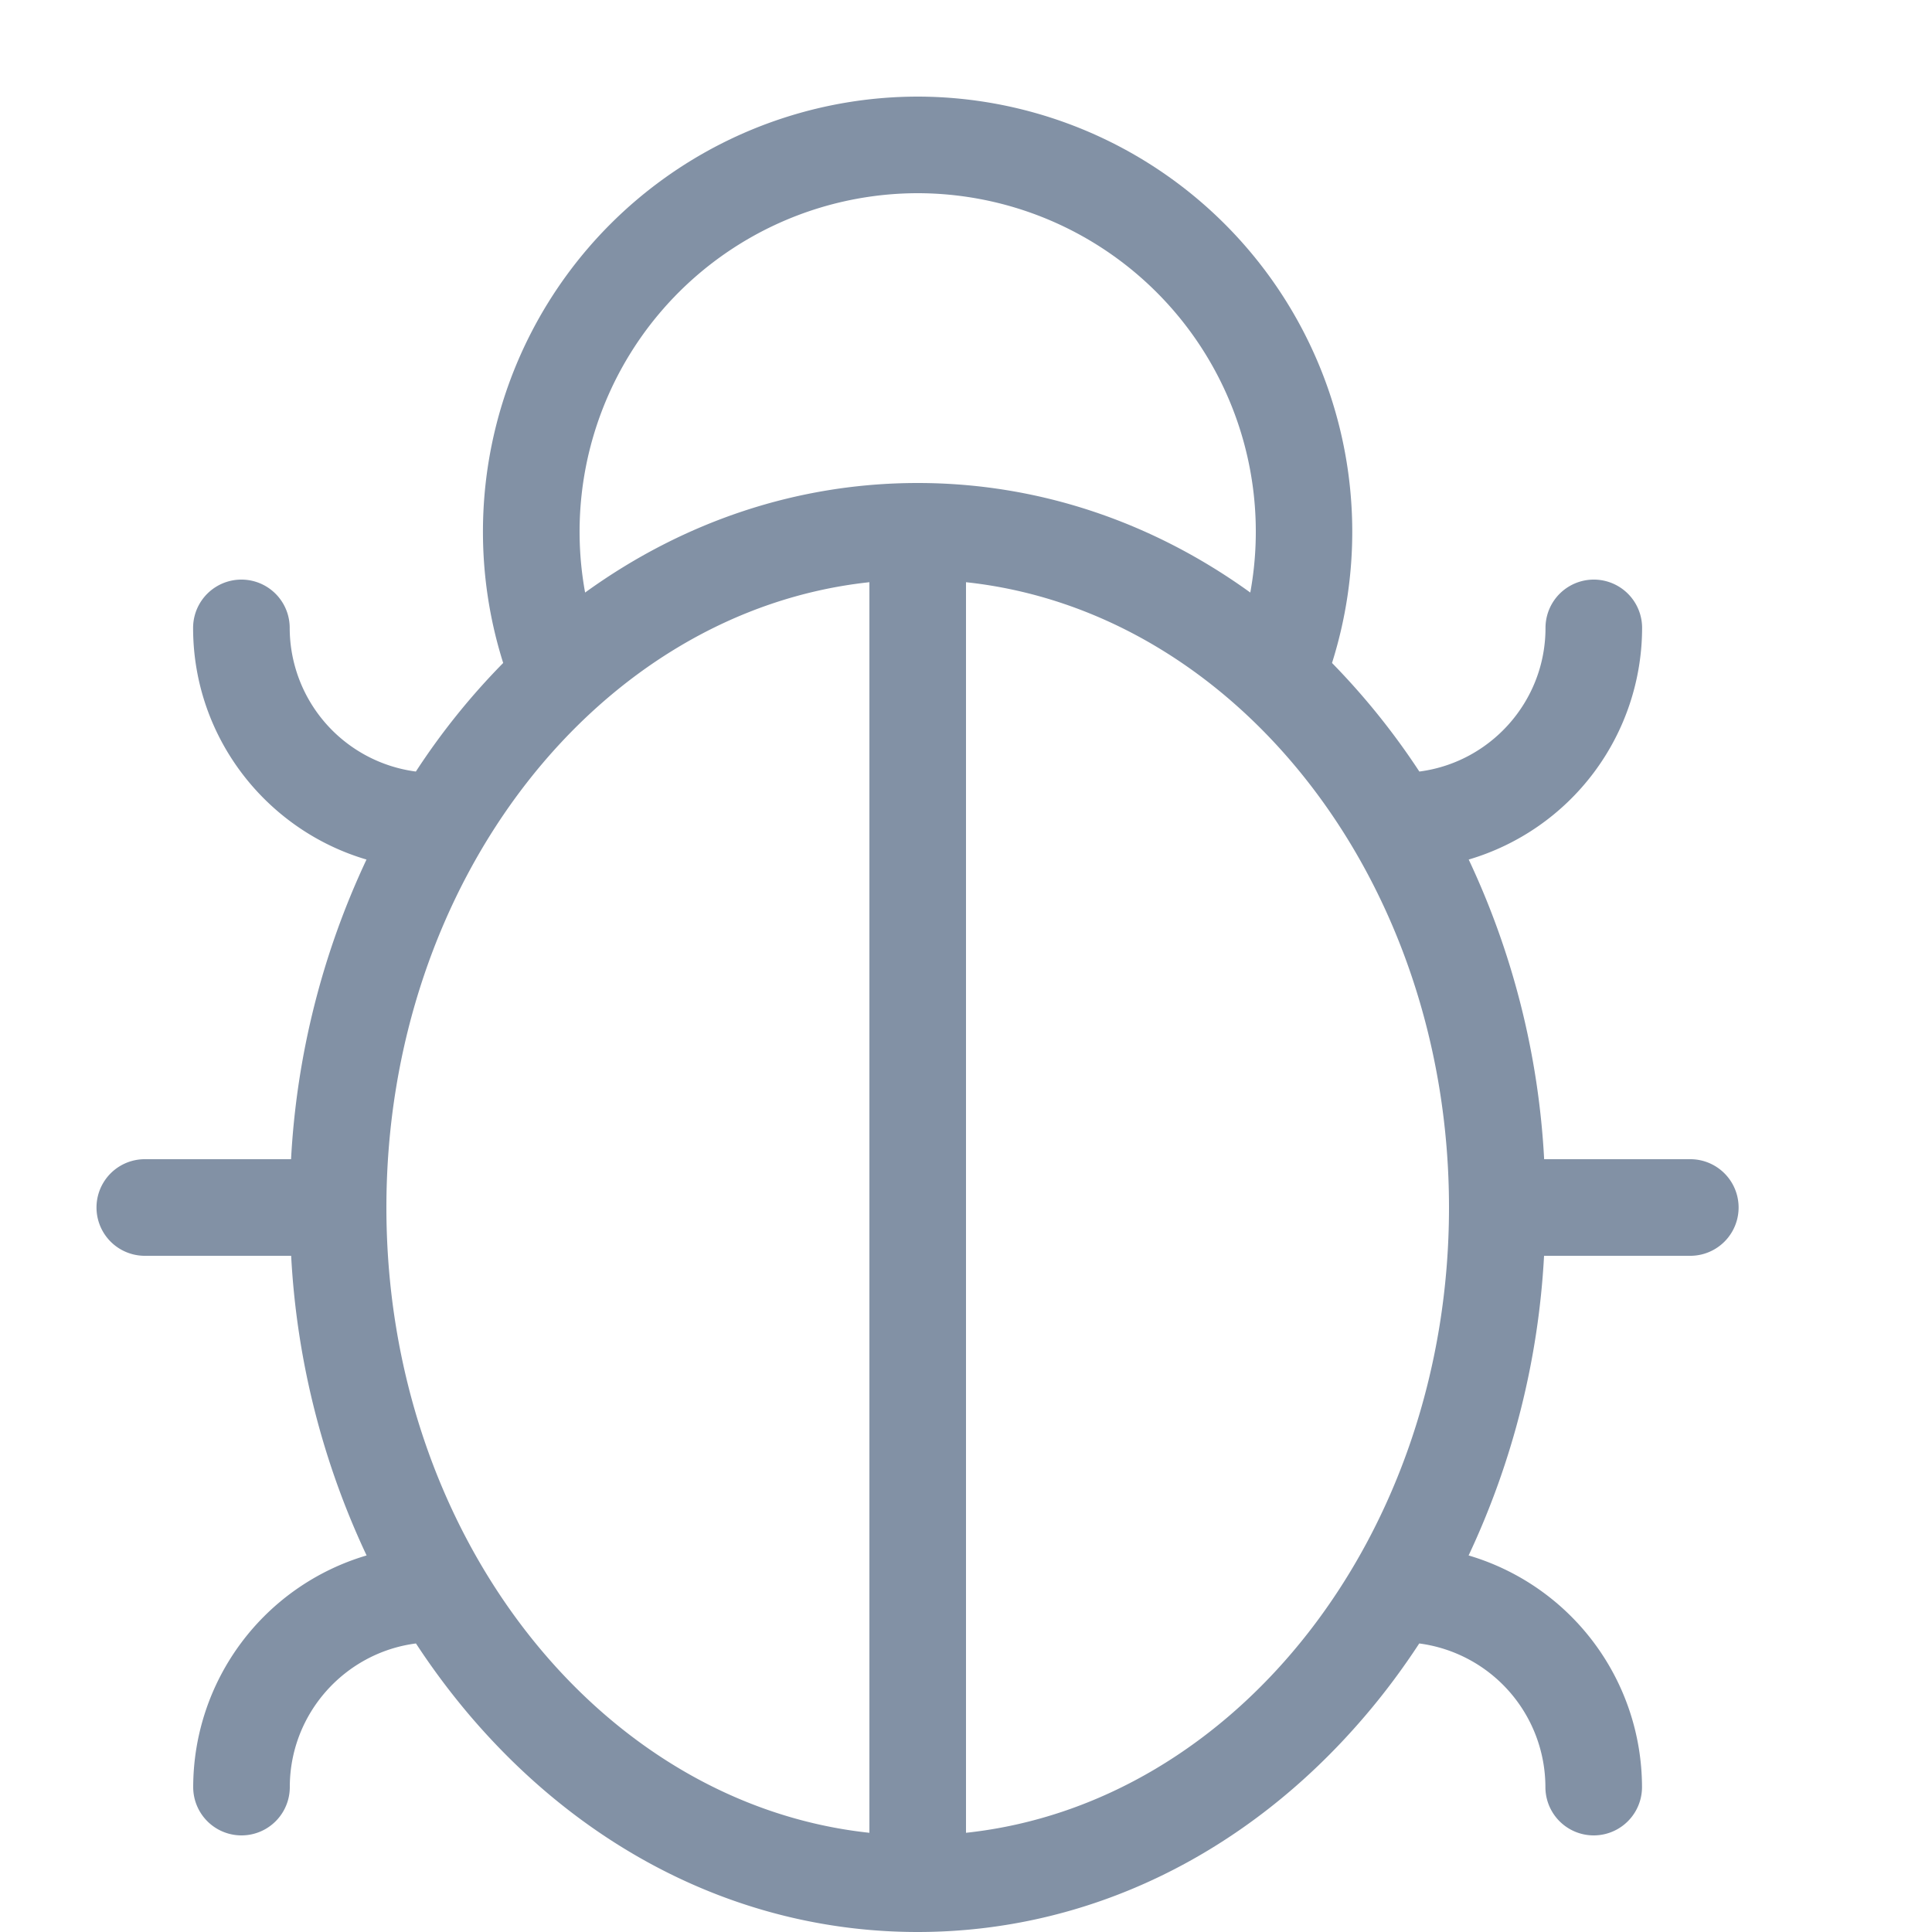 <?xml version="1.0" standalone="no"?><!DOCTYPE svg PUBLIC "-//W3C//DTD SVG 1.1//EN" "http://www.w3.org/Graphics/SVG/1.1/DTD/svg11.dtd"><svg class="icon" width="64px" height="64.00px" viewBox="0 0 1024 1024" version="1.1" xmlns="http://www.w3.org/2000/svg"><path fill="#8291A5" d="M896 614.4h-77.568a425.882 425.882 0 0 0-39.987-158.822A128.205 128.205 0 0 0 870.349 332.8a25.6 25.6 0 0 0-51.2 0c0 38.963-29.184 71.27-66.867 76.134a381.542 381.542 0 0 0-46.285-57.549A230.656 230.656 0 0 0 486.349 51.2a230.656 230.656 0 0 0-219.648 300.186 369.203 369.203 0 0 0-46.285 57.549A76.902 76.902 0 0 1 153.549 332.8a25.6 25.6 0 0 0-51.2 0c0 58.061 38.861 107.162 91.904 122.778A426.854 426.854 0 0 0 154.266 614.4H76.749a25.6 25.6 0 0 0 0 51.2h77.568a425.882 425.882 0 0 0 39.987 158.822A128.205 128.205 0 0 0 102.4 947.2a25.6 25.6 0 0 0 51.2 0c0-38.963 29.184-71.27 66.867-76.134 8.909 13.619 18.688 26.675 29.235 39.014C312.678 983.552 396.698 1024 486.349 1024s173.722-40.448 236.646-113.92c10.598-12.339 20.326-25.395 29.235-39.014a76.902 76.902 0 0 1 66.867 76.134 25.6 25.6 0 0 0 51.2 0 128.205 128.205 0 0 0-91.904-122.778A426.854 426.854 0 0 0 818.381 665.6h77.517a25.6 25.6 0 0 0 0-51.2z m-409.6-512a179.405 179.405 0 0 1 176.282 211.661C610.355 276.275 549.786 256 486.4 256s-123.955 20.224-176.282 58.061A179.405 179.405 0 0 1 486.4 102.4zM204.8 640c0-173.312 112.691-316.058 256-331.418v662.835c-143.309-15.36-256-158.106-256-331.418z m307.2 331.418V308.582c143.309 15.36 256 158.106 256 331.418s-112.691 316.058-256 331.418z" /></svg>